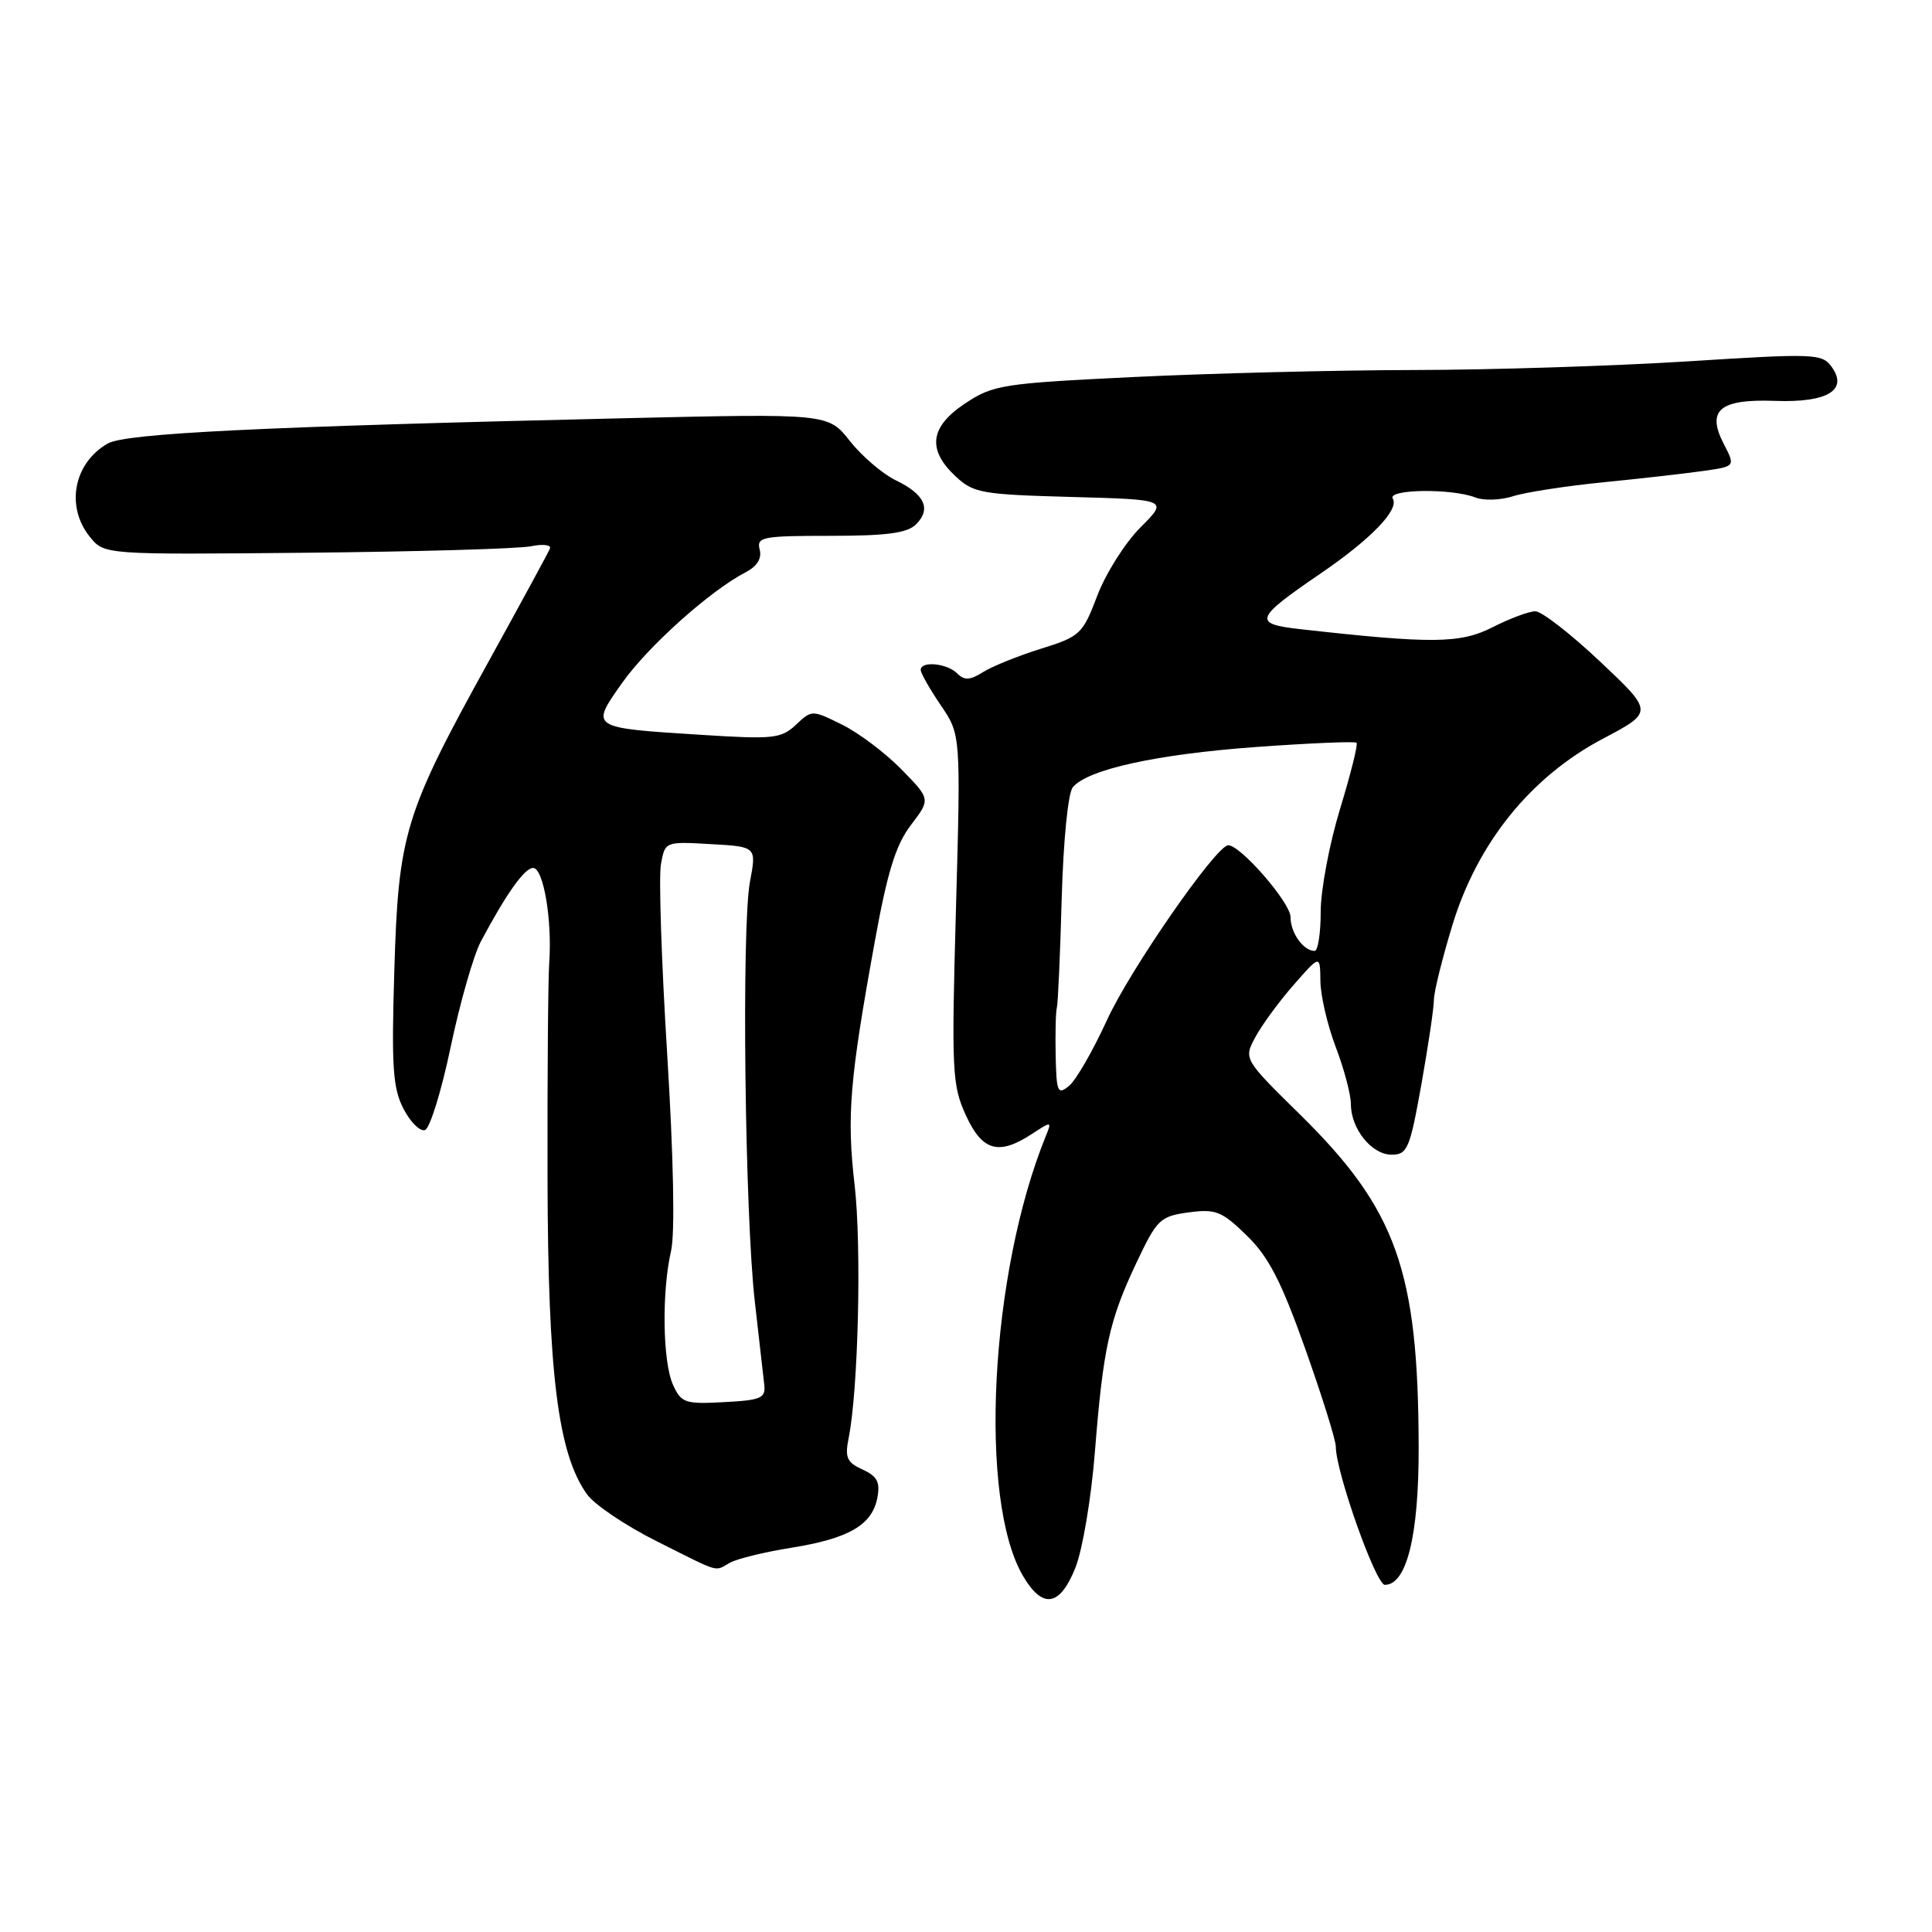 <?xml version="1.0" encoding="UTF-8" standalone="no"?>
<!DOCTYPE svg PUBLIC "-//W3C//DTD SVG 1.1//EN" "http://www.w3.org/Graphics/SVG/1.1/DTD/svg11.dtd" >
<svg xmlns="http://www.w3.org/2000/svg" xmlns:xlink="http://www.w3.org/1999/xlink" version="1.1" viewBox="0 0 256 256">
 <g >
 <path fill="currentColor"
d=" M 142.49 207.75 C 143.43 205.41 144.59 198.55 145.07 192.50 C 146.17 178.62 146.97 174.97 150.57 167.35 C 153.30 161.57 153.71 161.17 157.48 160.65 C 161.09 160.17 161.88 160.48 165.20 163.71 C 168.10 166.53 169.77 169.77 172.95 178.72 C 175.18 185.00 177.00 190.82 177.00 191.67 C 177.00 195.04 182.31 210.00 183.50 210.00 C 186.39 210.00 188.00 203.49 187.98 191.85 C 187.94 168.37 185.06 160.27 172.26 147.68 C 164.78 140.32 164.78 140.32 166.35 137.41 C 167.21 135.81 169.49 132.70 171.42 130.50 C 174.92 126.50 174.92 126.50 174.96 130.00 C 174.98 131.93 175.90 135.87 177.00 138.76 C 178.10 141.65 179.00 145.04 179.00 146.29 C 179.00 149.57 181.75 153.00 184.39 153.00 C 186.49 153.00 186.81 152.23 188.34 143.69 C 189.25 138.57 190.00 133.53 190.00 132.49 C 190.00 131.45 191.11 126.98 192.46 122.55 C 195.78 111.67 202.84 102.92 212.40 97.88 C 219.10 94.34 219.10 94.34 212.03 87.67 C 208.14 84.00 204.28 81.00 203.44 81.00 C 202.60 81.00 200.06 81.95 197.78 83.11 C 193.50 85.29 189.77 85.33 172.23 83.36 C 165.99 82.66 166.25 81.95 174.96 76.01 C 181.68 71.42 185.44 67.52 184.55 66.07 C 183.77 64.81 192.36 64.69 195.50 65.92 C 196.60 66.36 198.85 66.28 200.50 65.75 C 202.15 65.22 207.55 64.39 212.50 63.90 C 217.45 63.41 223.40 62.73 225.72 62.40 C 229.95 61.80 229.95 61.80 228.41 58.83 C 226.09 54.34 227.86 52.85 235.21 53.12 C 242.16 53.37 244.95 51.68 242.68 48.58 C 241.42 46.85 240.37 46.82 223.68 47.88 C 213.96 48.49 197.57 49.02 187.25 49.03 C 176.94 49.05 160.25 49.47 150.16 49.96 C 132.86 50.80 131.61 50.99 127.91 53.44 C 123.23 56.54 122.82 59.54 126.58 63.08 C 128.98 65.34 130.03 65.52 141.98 65.85 C 154.80 66.20 154.80 66.20 151.12 69.88 C 149.09 71.91 146.52 75.98 145.40 78.92 C 143.46 84.03 143.13 84.34 137.93 85.96 C 134.95 86.89 131.50 88.28 130.27 89.05 C 128.52 90.15 127.79 90.19 126.82 89.22 C 125.48 87.88 122.00 87.55 122.00 88.77 C 122.00 89.19 123.19 91.29 124.65 93.44 C 127.31 97.34 127.31 97.34 126.67 120.42 C 126.07 141.90 126.16 143.79 127.97 147.75 C 130.14 152.52 132.32 153.15 136.74 150.25 C 139.34 148.55 139.38 148.56 138.59 150.50 C 131.16 168.72 129.61 198.76 135.57 208.85 C 138.16 213.24 140.43 212.88 142.49 207.75 Z  M 96.76 207.05 C 97.72 206.53 101.37 205.64 104.89 205.08 C 112.47 203.86 115.56 202.07 116.25 198.48 C 116.65 196.39 116.24 195.61 114.29 194.72 C 112.22 193.78 111.93 193.13 112.45 190.55 C 113.73 184.17 114.18 165.16 113.24 157.00 C 112.18 147.86 112.58 143.07 115.94 124.62 C 117.59 115.52 118.70 111.94 120.70 109.32 C 123.31 105.90 123.31 105.90 119.46 101.96 C 117.34 99.79 113.80 97.12 111.60 96.03 C 107.59 94.05 107.58 94.05 105.46 96.04 C 103.51 97.87 102.47 97.98 92.92 97.37 C 78.10 96.43 78.20 96.49 82.45 90.47 C 85.86 85.64 94.13 78.24 98.82 75.82 C 100.33 75.03 100.97 73.99 100.66 72.81 C 100.23 71.15 101.03 71.00 110.02 71.00 C 117.51 71.00 120.22 70.64 121.39 69.47 C 123.43 67.43 122.52 65.48 118.67 63.63 C 116.93 62.78 114.21 60.45 112.62 58.45 C 109.75 54.79 109.75 54.79 82.62 55.42 C 34.53 56.54 16.65 57.41 14.27 58.77 C 9.76 61.35 8.66 67.12 11.91 71.14 C 13.82 73.50 13.82 73.50 40.66 73.24 C 55.42 73.10 68.79 72.71 70.37 72.38 C 71.95 72.06 73.07 72.19 72.87 72.69 C 72.67 73.19 69.02 79.90 64.76 87.62 C 53.58 107.86 52.79 110.46 52.25 128.60 C 51.86 141.33 52.05 144.20 53.46 146.91 C 54.37 148.68 55.65 149.95 56.31 149.74 C 56.96 149.52 58.50 144.56 59.72 138.71 C 60.95 132.86 62.75 126.57 63.72 124.74 C 67.10 118.40 69.50 115.01 70.64 115.01 C 72.00 115.00 73.17 121.84 72.78 127.50 C 72.62 129.70 72.52 142.53 72.55 156.00 C 72.60 181.99 73.92 192.61 77.78 198.00 C 78.76 199.38 82.93 202.18 87.03 204.23 C 95.70 208.57 94.58 208.24 96.76 207.05 Z  M 139.88 139.87 C 139.82 136.92 139.89 134.05 140.04 133.50 C 140.19 132.95 140.48 126.46 140.68 119.07 C 140.90 111.39 141.52 105.08 142.15 104.32 C 144.11 101.95 153.26 99.94 166.44 98.98 C 173.55 98.47 179.55 98.21 179.75 98.42 C 179.96 98.63 178.97 102.58 177.56 107.20 C 176.15 111.82 175.00 117.94 175.00 120.80 C 175.00 123.66 174.64 126.00 174.20 126.00 C 172.70 126.00 171.00 123.61 171.00 121.50 C 171.00 119.62 164.39 112.00 162.75 112.00 C 161.17 112.00 149.71 128.51 146.67 135.19 C 144.83 139.21 142.58 143.12 141.67 143.87 C 140.15 145.12 139.99 144.76 139.88 139.87 Z  M 89.18 183.50 C 87.80 180.48 87.67 171.14 88.92 165.75 C 89.45 163.45 89.25 153.40 88.41 139.75 C 87.65 127.51 87.27 116.15 87.58 114.50 C 88.12 111.51 88.14 111.50 94.19 111.85 C 100.25 112.19 100.25 112.19 99.37 116.85 C 98.25 122.85 98.69 160.82 100.02 172.50 C 100.58 177.45 101.15 182.40 101.27 183.50 C 101.47 185.26 100.83 185.54 95.93 185.79 C 90.78 186.07 90.27 185.90 89.18 183.50 Z "/>
</g>
</svg>